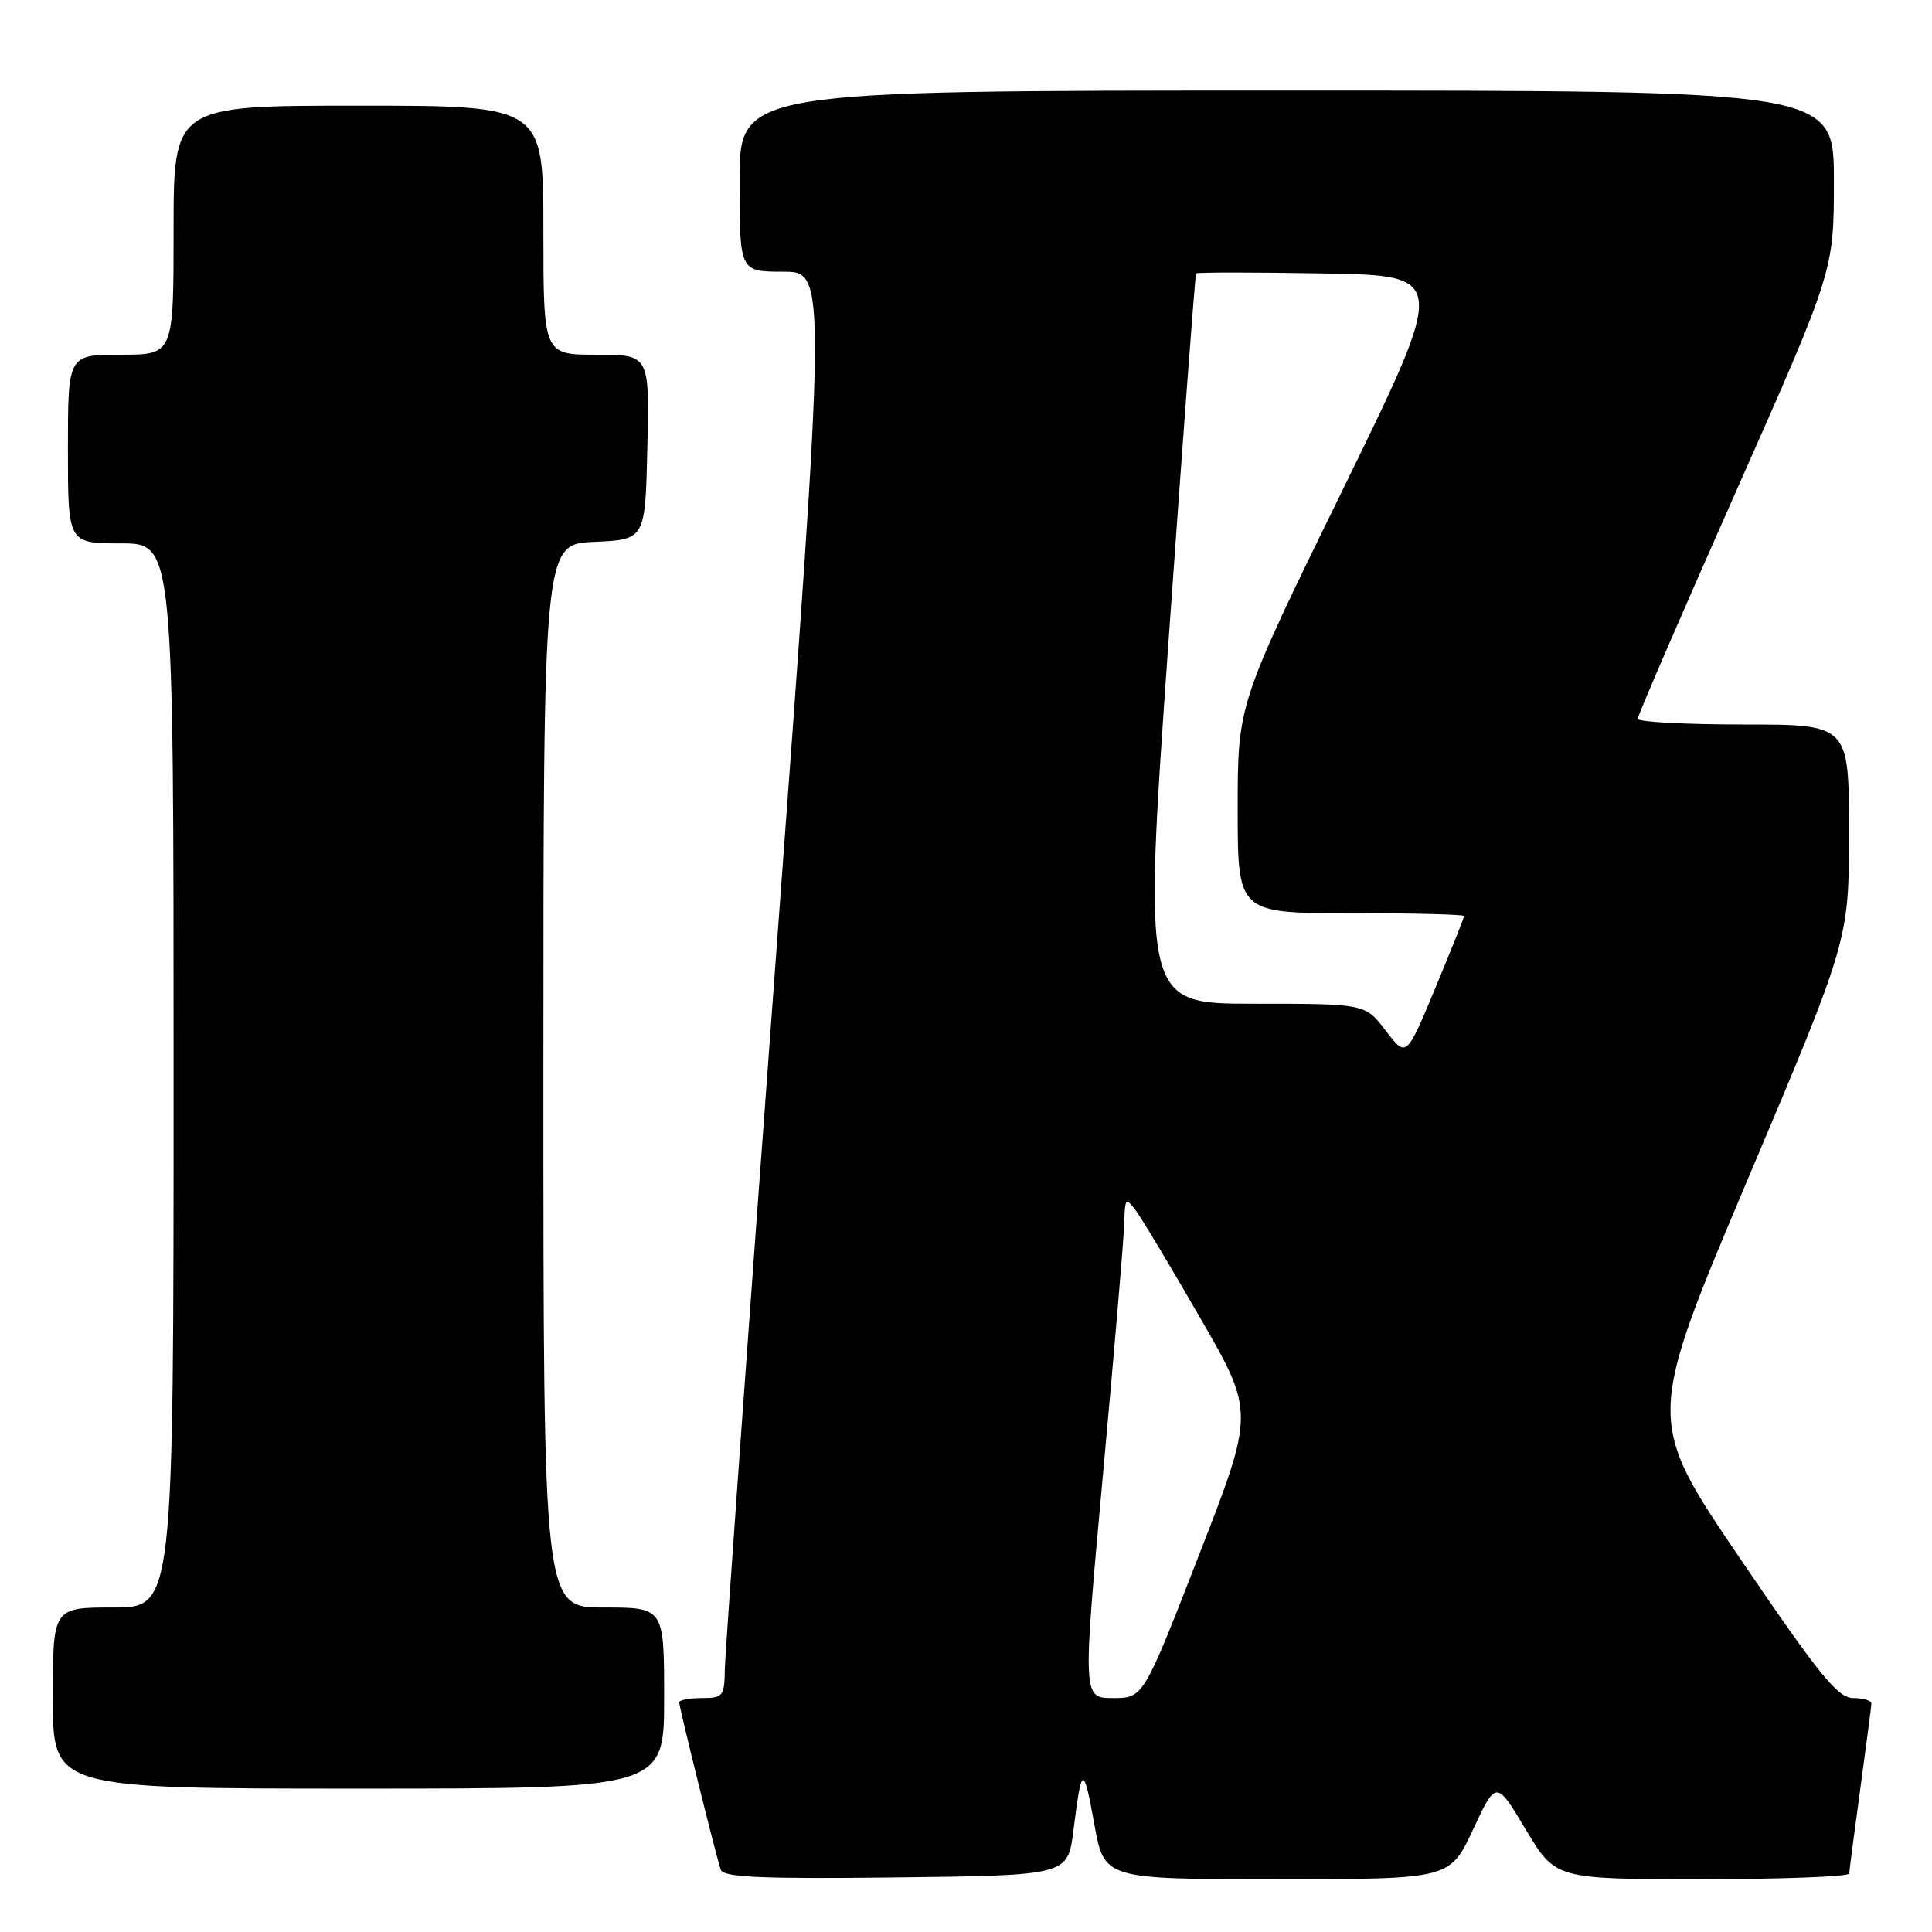<?xml version="1.0" encoding="UTF-8" standalone="no"?>
<!DOCTYPE svg PUBLIC "-//W3C//DTD SVG 1.1//EN" "http://www.w3.org/Graphics/SVG/1.1/DTD/svg11.dtd" >
<svg xmlns="http://www.w3.org/2000/svg" xmlns:xlink="http://www.w3.org/1999/xlink" version="1.1" viewBox="0 0 256 256">
 <g >
 <path fill="currentColor"
d=" M 142.24 242.52 C 143.33 233.81 143.56 233.75 145.01 241.75 C 146.32 249.00 146.32 249.00 169.21 249.00 C 192.11 249.00 192.11 249.00 195.18 242.44 C 198.25 235.87 198.25 235.87 202.18 242.44 C 206.11 249.00 206.11 249.00 225.56 249.00 C 236.25 249.00 245.01 248.66 245.03 248.25 C 245.05 247.84 245.71 242.78 246.50 237.00 C 247.29 231.22 247.95 226.16 247.97 225.75 C 247.99 225.34 246.91 225.00 245.57 225.00 C 243.53 225.00 241.09 222.00 230.62 206.58 C 218.11 188.16 218.11 188.16 231.55 156.35 C 245.00 124.55 245.00 124.55 245.00 110.27 C 245.00 96.00 245.00 96.00 231.00 96.00 C 223.30 96.00 217.00 95.66 217.00 95.25 C 217.00 94.84 222.85 81.31 230.00 65.19 C 243.00 35.88 243.00 35.88 243.00 23.94 C 243.00 12.00 243.00 12.00 170.50 12.00 C 98.00 12.00 98.00 12.00 98.00 24.00 C 98.00 36.00 98.00 36.00 103.77 36.00 C 109.54 36.00 109.54 36.00 102.82 126.75 C 99.12 176.66 96.07 219.19 96.04 221.25 C 96.00 224.74 95.79 225.00 93.00 225.00 C 91.35 225.00 90.00 225.26 90.00 225.57 C 90.00 226.27 94.90 246.00 95.51 247.77 C 95.85 248.75 101.03 248.98 118.72 248.77 C 141.49 248.50 141.49 248.50 142.24 242.52 Z  M 88.00 225.00 C 88.00 213.00 88.00 213.00 80.00 213.00 C 72.00 213.00 72.00 213.00 72.00 142.55 C 72.00 72.09 72.00 72.09 78.75 71.80 C 85.50 71.50 85.50 71.50 85.78 59.25 C 86.06 47.00 86.06 47.00 79.03 47.00 C 72.00 47.00 72.00 47.00 72.00 30.50 C 72.00 14.00 72.00 14.00 47.50 14.00 C 23.00 14.00 23.00 14.00 23.00 30.50 C 23.00 47.00 23.00 47.00 16.00 47.00 C 9.00 47.00 9.00 47.00 9.00 59.50 C 9.00 72.00 9.00 72.00 16.00 72.00 C 23.00 72.00 23.00 72.00 23.00 142.50 C 23.00 213.00 23.00 213.00 15.00 213.00 C 7.00 213.00 7.00 213.00 7.00 225.00 C 7.00 237.00 7.00 237.00 47.50 237.00 C 88.00 237.00 88.00 237.00 88.00 225.00 Z  M 146.16 195.25 C 147.66 178.89 148.93 163.93 148.97 162.00 C 149.06 158.77 149.17 158.64 150.47 160.36 C 151.25 161.39 155.12 167.83 159.06 174.68 C 166.24 187.13 166.24 187.13 158.87 206.06 C 151.50 225.00 151.50 225.00 147.47 225.00 C 143.44 225.00 143.44 225.00 146.16 195.25 Z  M 183.62 136.57 C 180.90 133.00 180.90 133.00 166.17 133.00 C 151.45 133.00 151.45 133.00 154.85 84.75 C 156.73 58.21 158.36 36.38 158.49 36.23 C 158.61 36.07 166.16 36.07 175.27 36.23 C 191.81 36.50 191.81 36.50 177.91 64.91 C 164.00 93.31 164.00 93.31 164.00 107.16 C 164.00 121.00 164.00 121.00 179.00 121.00 C 187.25 121.00 194.00 121.17 194.00 121.38 C 194.00 121.60 192.28 125.90 190.17 130.96 C 186.35 140.15 186.35 140.15 183.62 136.57 Z "/>
</g>
</svg>